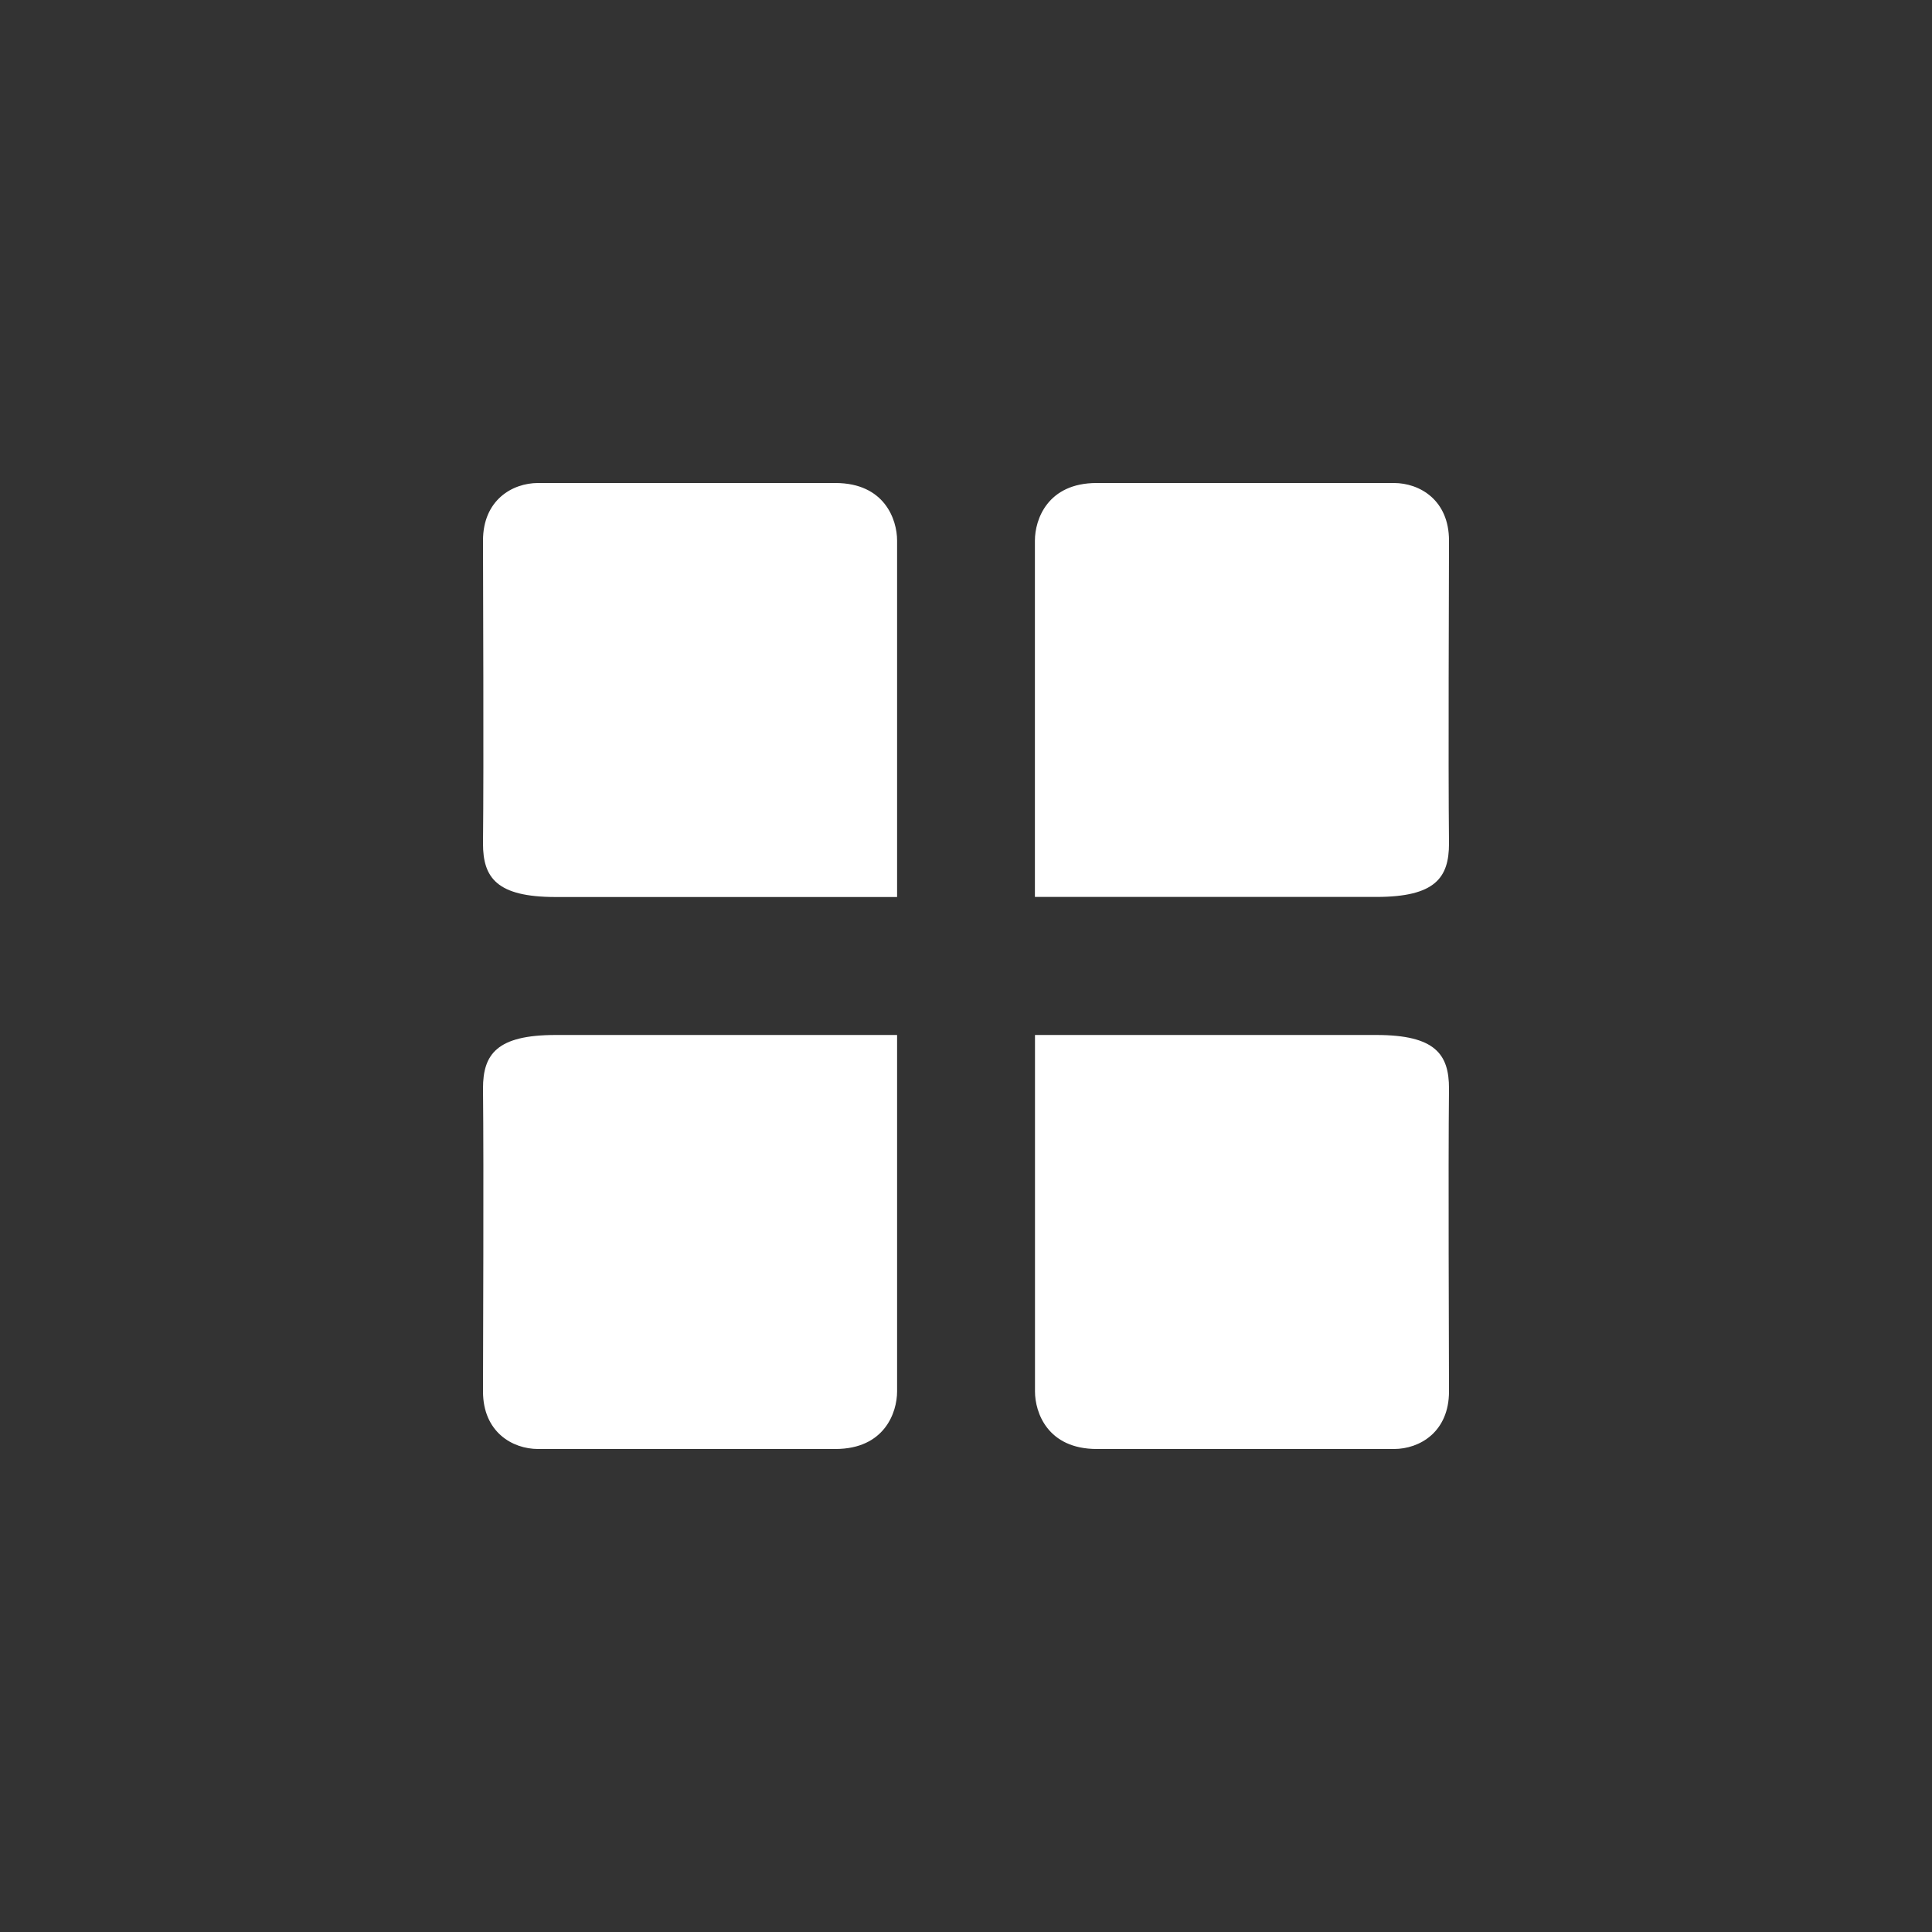 <svg width="24" height="24" viewBox="0 0 24 24" fill="none" xmlns="http://www.w3.org/2000/svg">
<rect x="0" y="0" width="24" height="24" fill="#333333" stroke="none"/>
<path d="M11.144 6.715V11.143H6.902C6.169 11.143 6 10.902 6 10.479C6.011 9.446 6 7.247 6 6.715C6 6.213 6.363 6 6.685 6H10.376C10.991 6 11.144 6.457 11.144 6.715ZM11.144 17.285V12.857H6.902C6.169 12.857 6 13.098 6 13.521C6.011 14.554 6 16.753 6 17.285C6 17.787 6.363 18 6.685 18H10.376C10.991 18 11.144 17.543 11.144 17.285ZM12.856 6.715V11.142H17.098C17.831 11.142 18 10.902 18 10.478C17.989 9.445 18 7.247 18 6.715C18 6.213 17.637 6 17.315 6H13.624C13.01 6 12.856 6.457 12.856 6.715ZM12.857 17.285V12.857H17.098C17.831 12.857 18 13.098 18 13.521C17.989 14.554 18 16.753 18 17.285C18 17.787 17.637 18 17.316 18H13.626C13.01 18 12.857 17.543 12.857 17.285Z" fill="white"/>
</svg>
